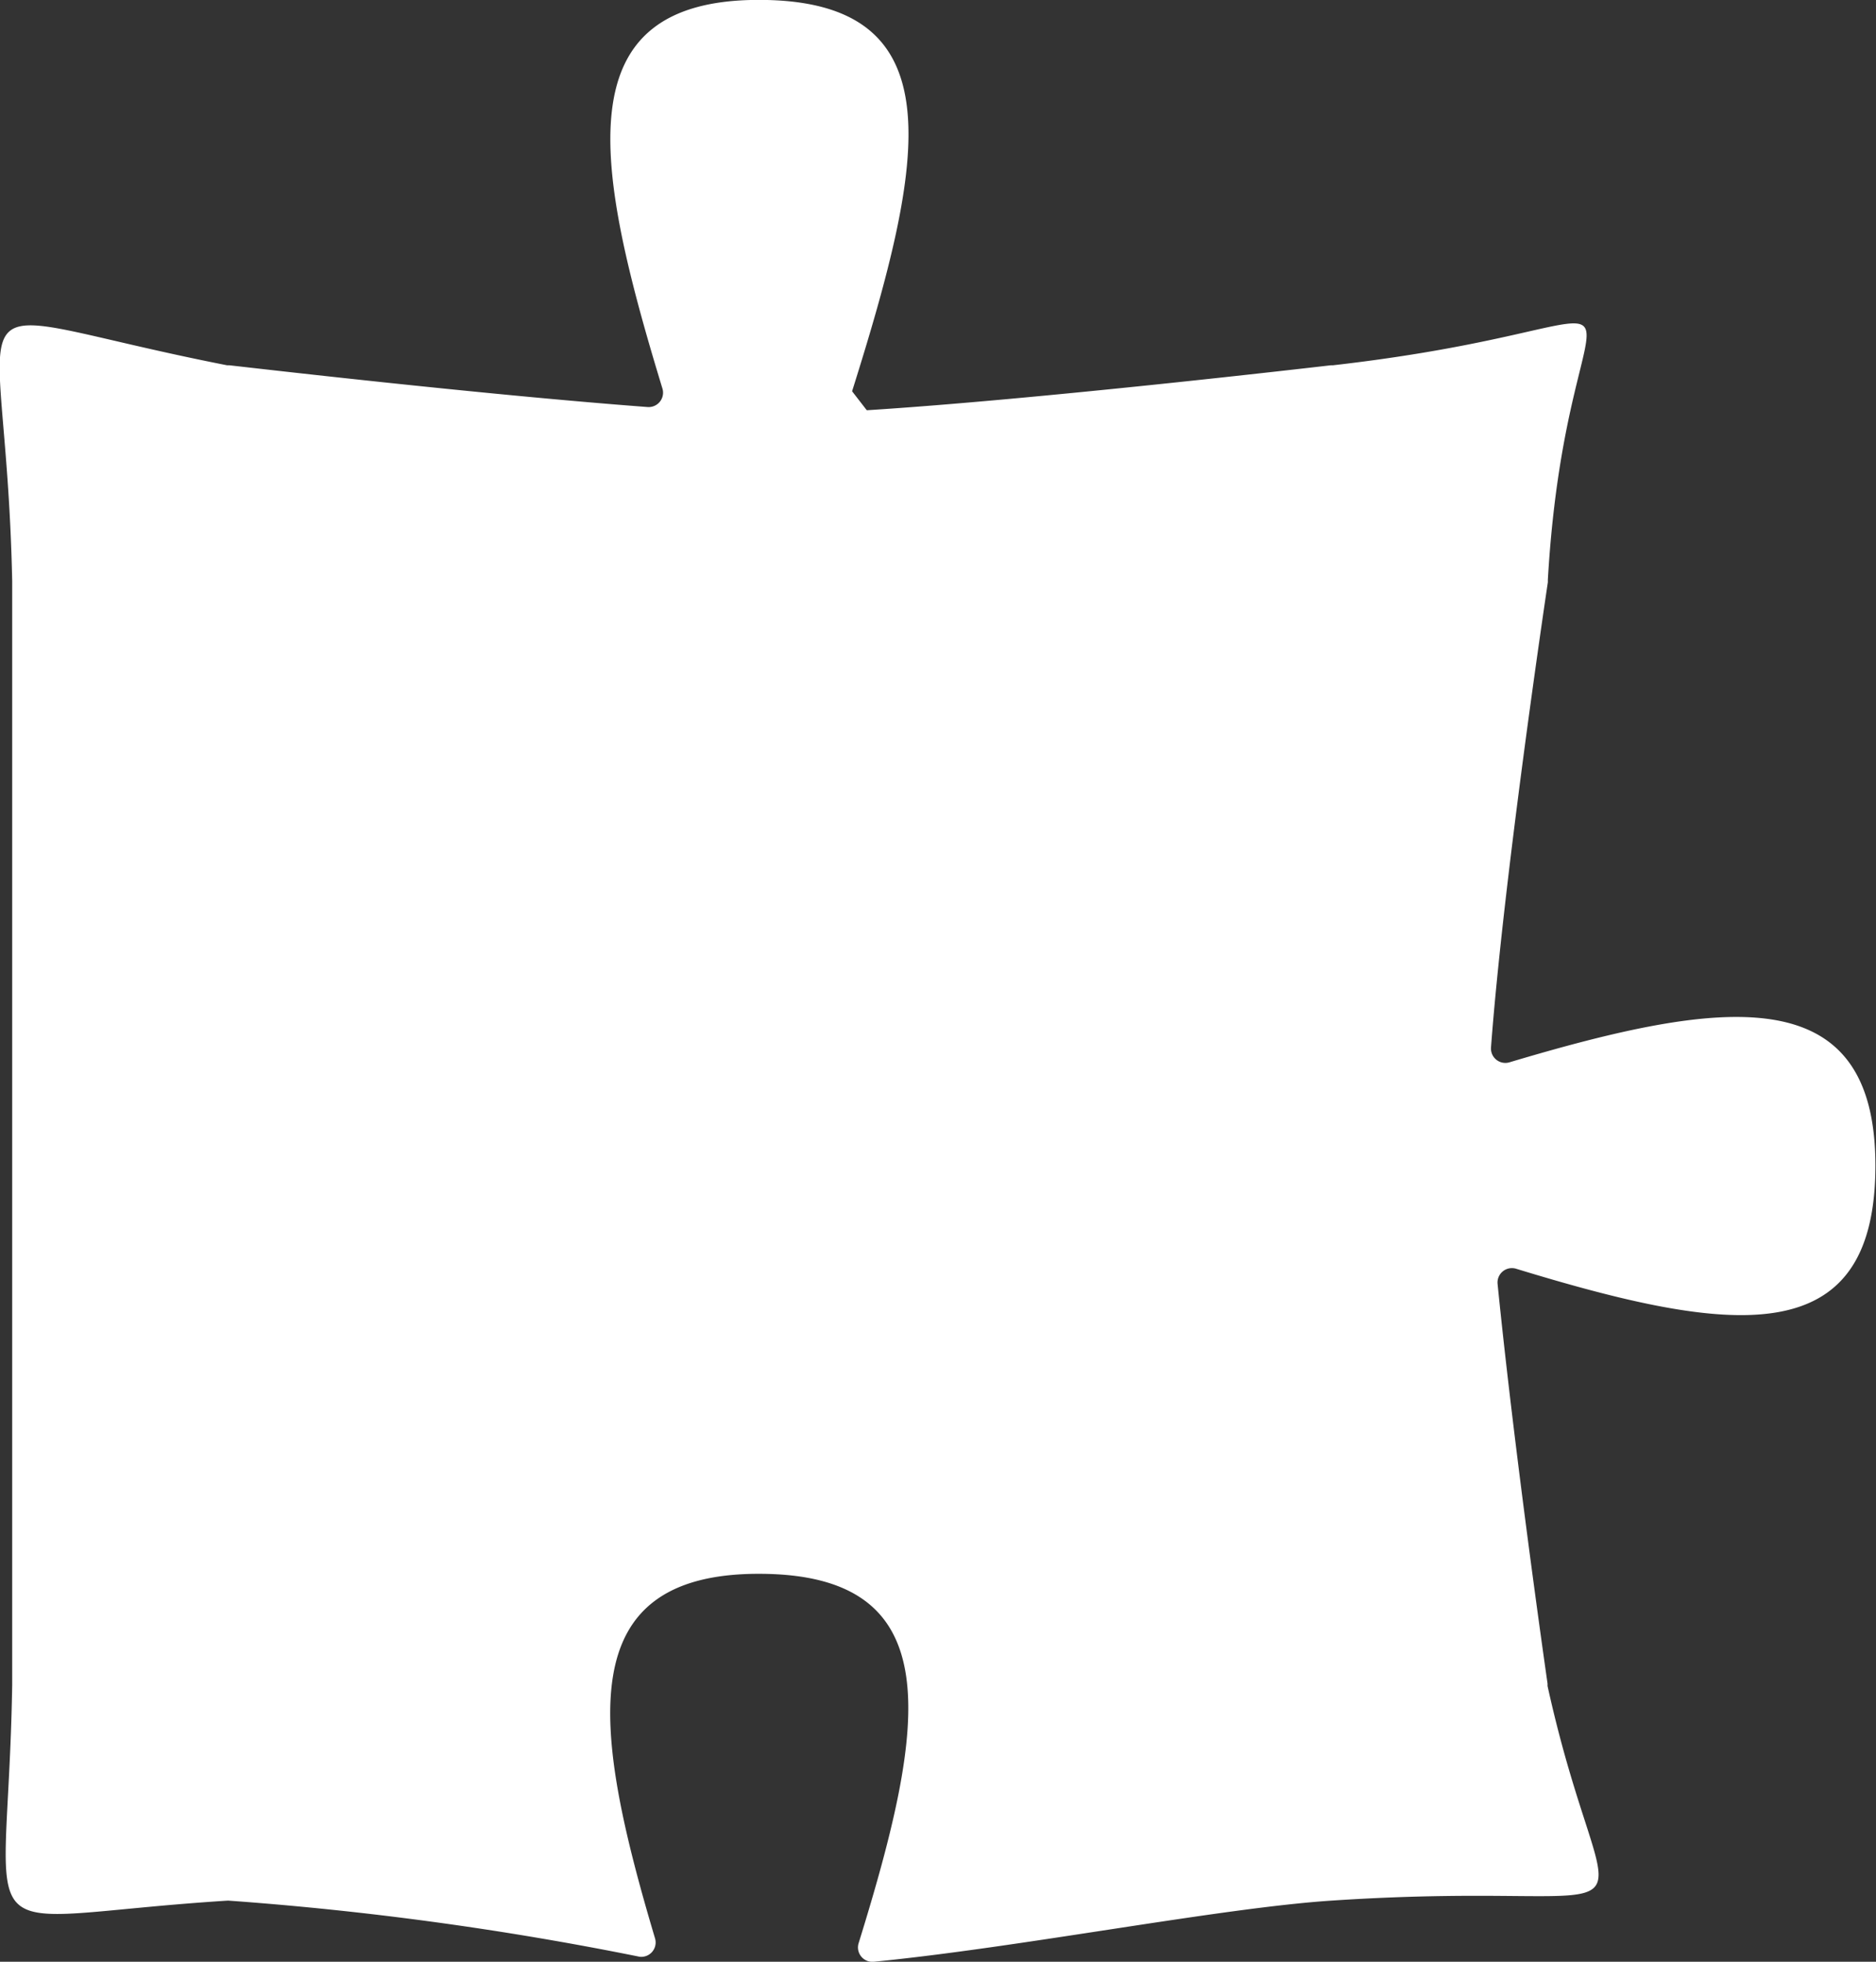 <svg xmlns="http://www.w3.org/2000/svg" width="18.769" height="19.63" viewBox="0 0 18.769 19.63">
  <rect x="0" y="0" width="18.769" height="19.63" fill="#333333" stroke="none"/>
  <path id="パス_113" data-name="パス 113" d="M502.272,176.994c.125-1.672.539-4.456.569-4.658,0-.009,0-.016,0-.025.2-3.453,1.5-2.562-2.149-2.146h-.021c-.183.021-2.946.343-4.644.45l-.147-.19c.727-2.309,1.054-3.916-.933-3.916-1.954,0-1.644,1.66-.965,3.887a.144.144,0,0,1-.147.187c-1.7-.128-4.02-.4-4.188-.418h-.021c-2.938-.578-2.214-.982-2.149,2.16v11.043c-.045,2.773-.547,2.332,2.16,2.16a32.6,32.6,0,0,1,4.118.562.144.144,0,0,0,.153-.186c-.626-2.1-.845-3.646,1.038-3.646,1.922,0,1.678,1.506,1,3.694a.144.144,0,0,0,.15.188c1.462-.143,3.463-.538,4.582-.612,3.5-.232,2.768.613,2.16-2.147,0-.008,0-.016,0-.024-.025-.174-.331-2.313-.5-4a.144.144,0,0,1,.187-.151c2.134.652,3.593.859,3.593-1.033s-1.551-1.663-3.665-1.032A.144.144,0,0,1,502.272,176.994Z" transform="translate(-487.355 -166.51)" fill="#fff"/>
</svg>
